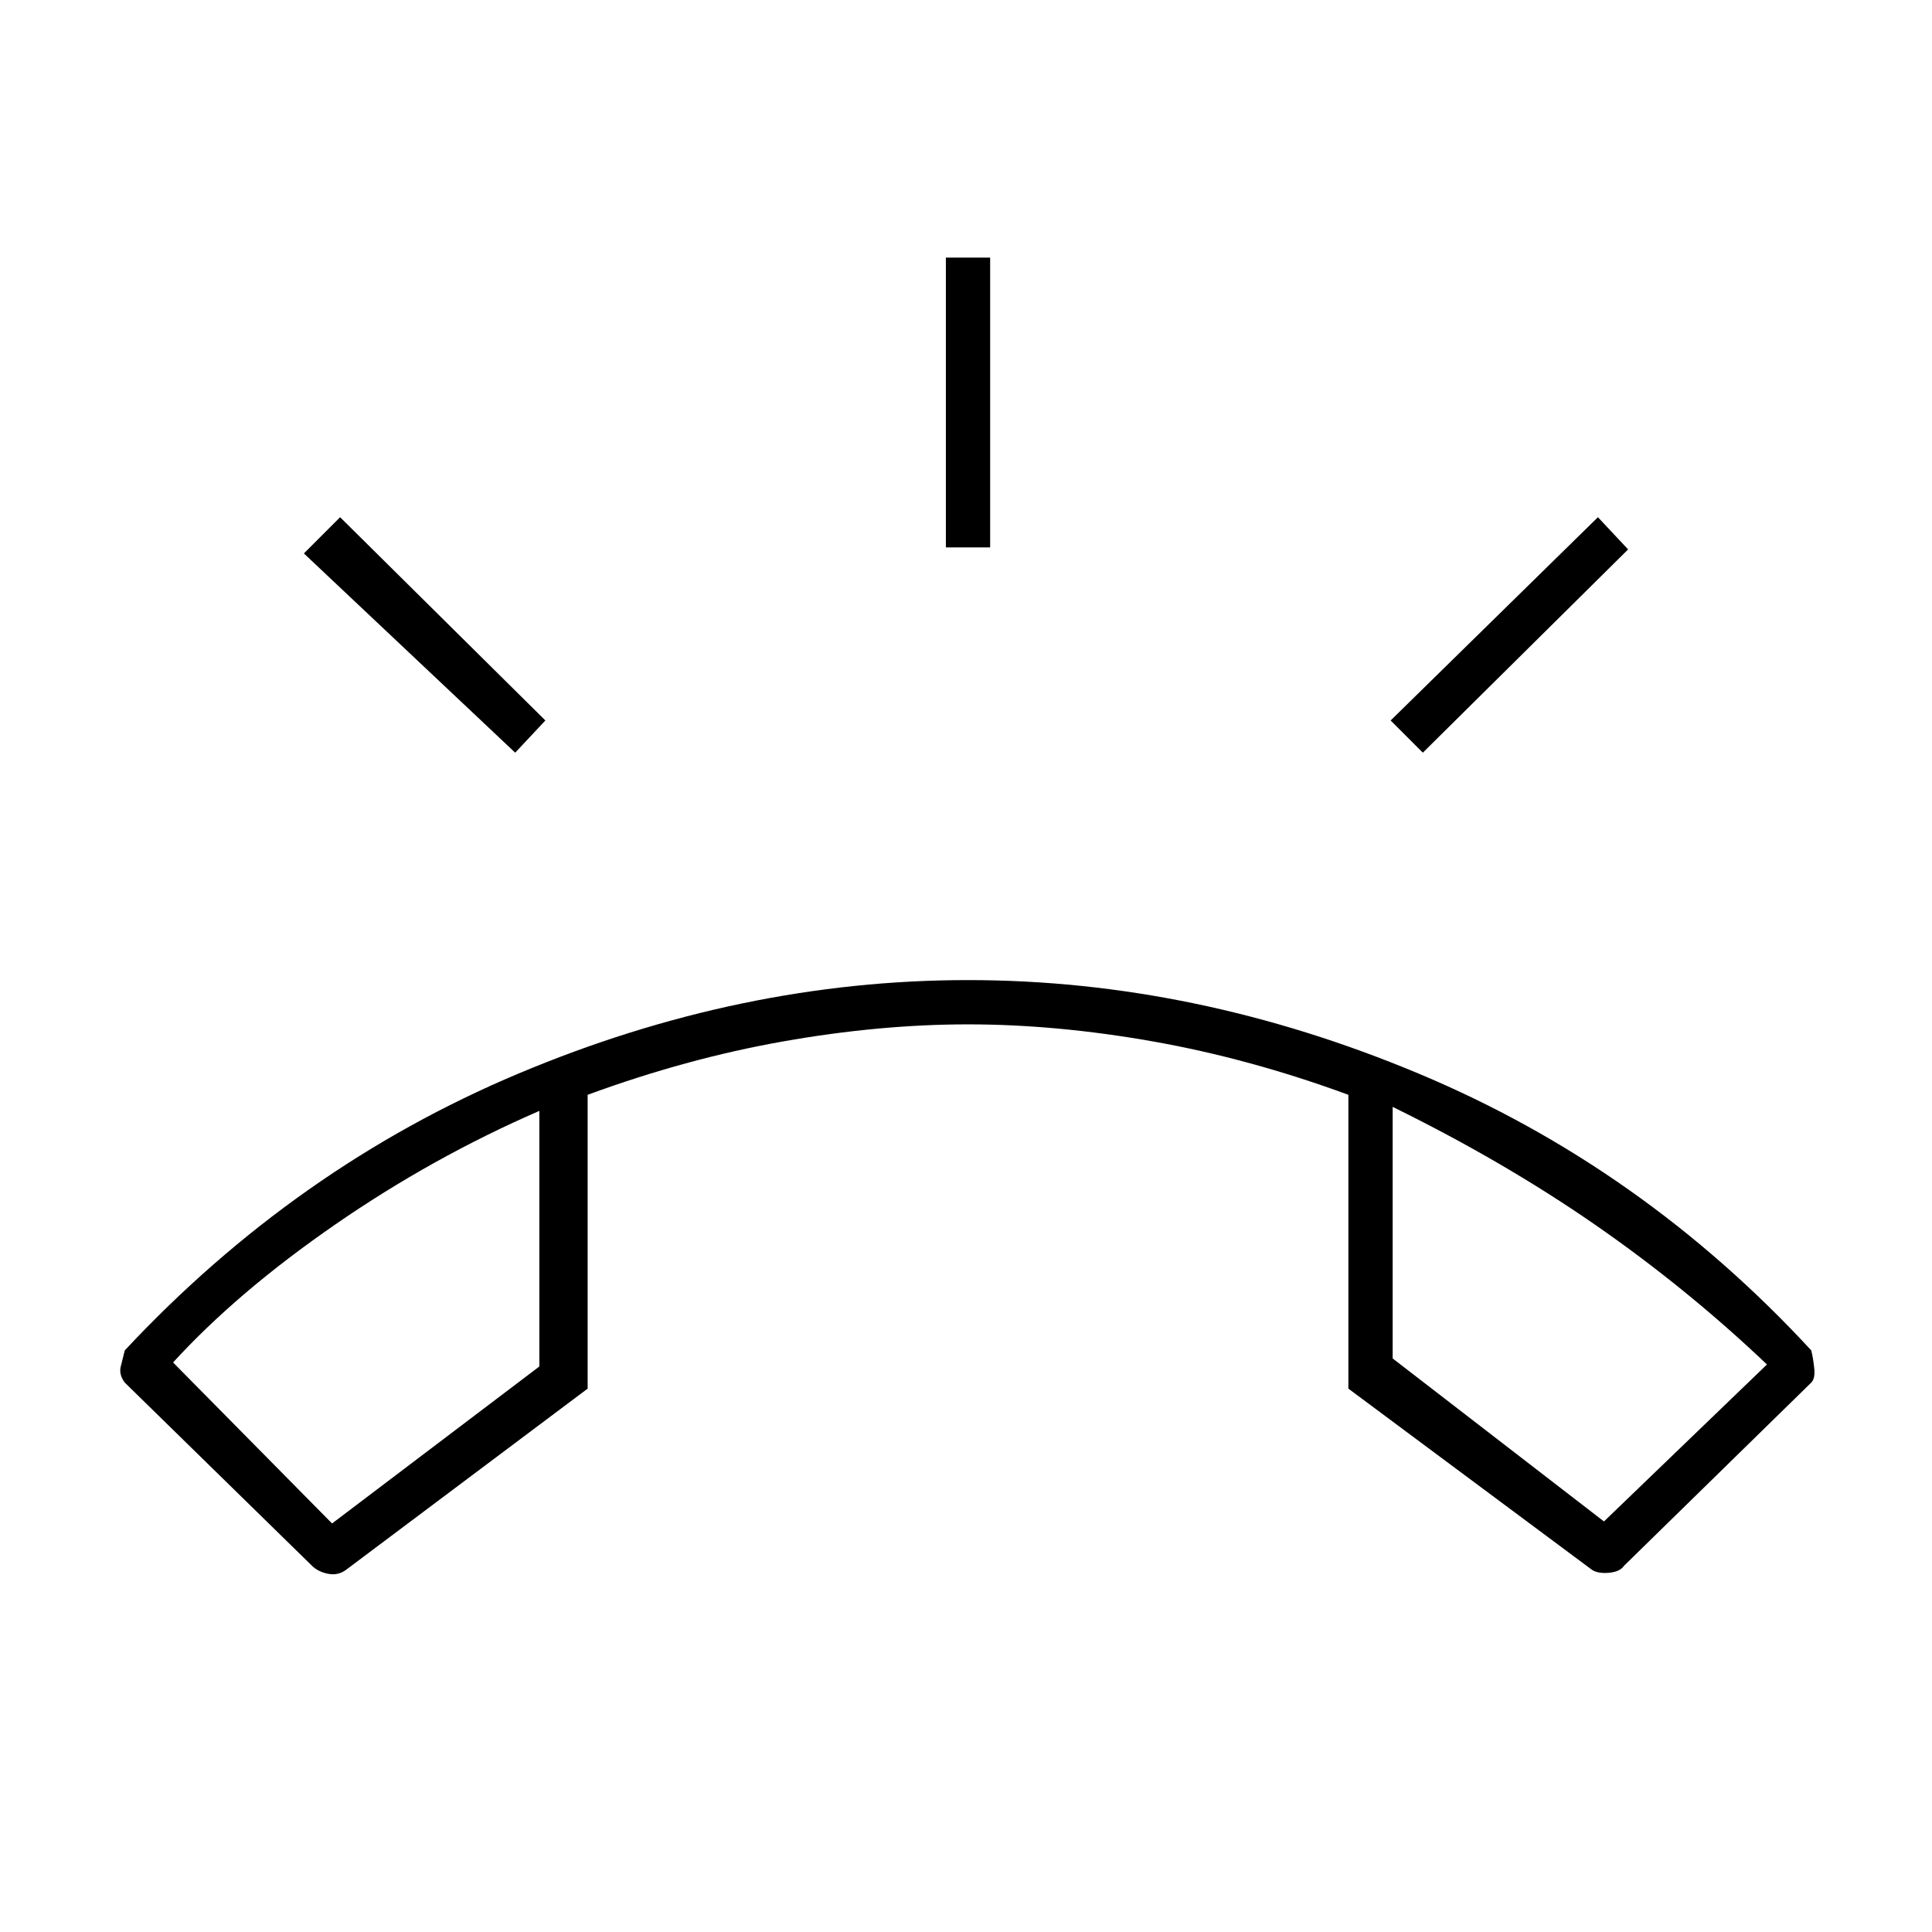 <svg xmlns="http://www.w3.org/2000/svg" width="48" height="48"><path d="M24.05 24.35q5.65 0 11.2 2.325Q40.8 29 45 33.55q.05.2.075.45.025.25-.075.35l-4.65 4.55q-.1.15-.375.175-.275.025-.425-.075l-6.05-4.5v-7.3q-2.45-.9-4.85-1.325-2.4-.425-4.6-.425-2.2 0-4.6.425-2.4.425-4.85 1.325v7.3l-6 4.5q-.2.15-.45.1-.25-.05-.4-.2L3.1 34.35q-.15-.2-.1-.4l.1-.4q4.25-4.55 9.775-6.875T24.05 24.35zm-15.8 13.5 5.15-3.9V27.6q-2.65 1.15-5.075 2.825Q5.9 32.1 4.3 33.85zm31.6-.05 4.05-3.9q-2-1.9-4.275-3.475Q37.35 28.85 34.6 27.5v6.25zM23.5 13.6V6.4h1.1v7.2zm11.85 5.1-.8-.8 5.15-5.05.75.8zm-22.55 0-5.25-4.95.9-.9 5.1 5.05zm21.8 8.8zm-21.2.1z"/></svg>